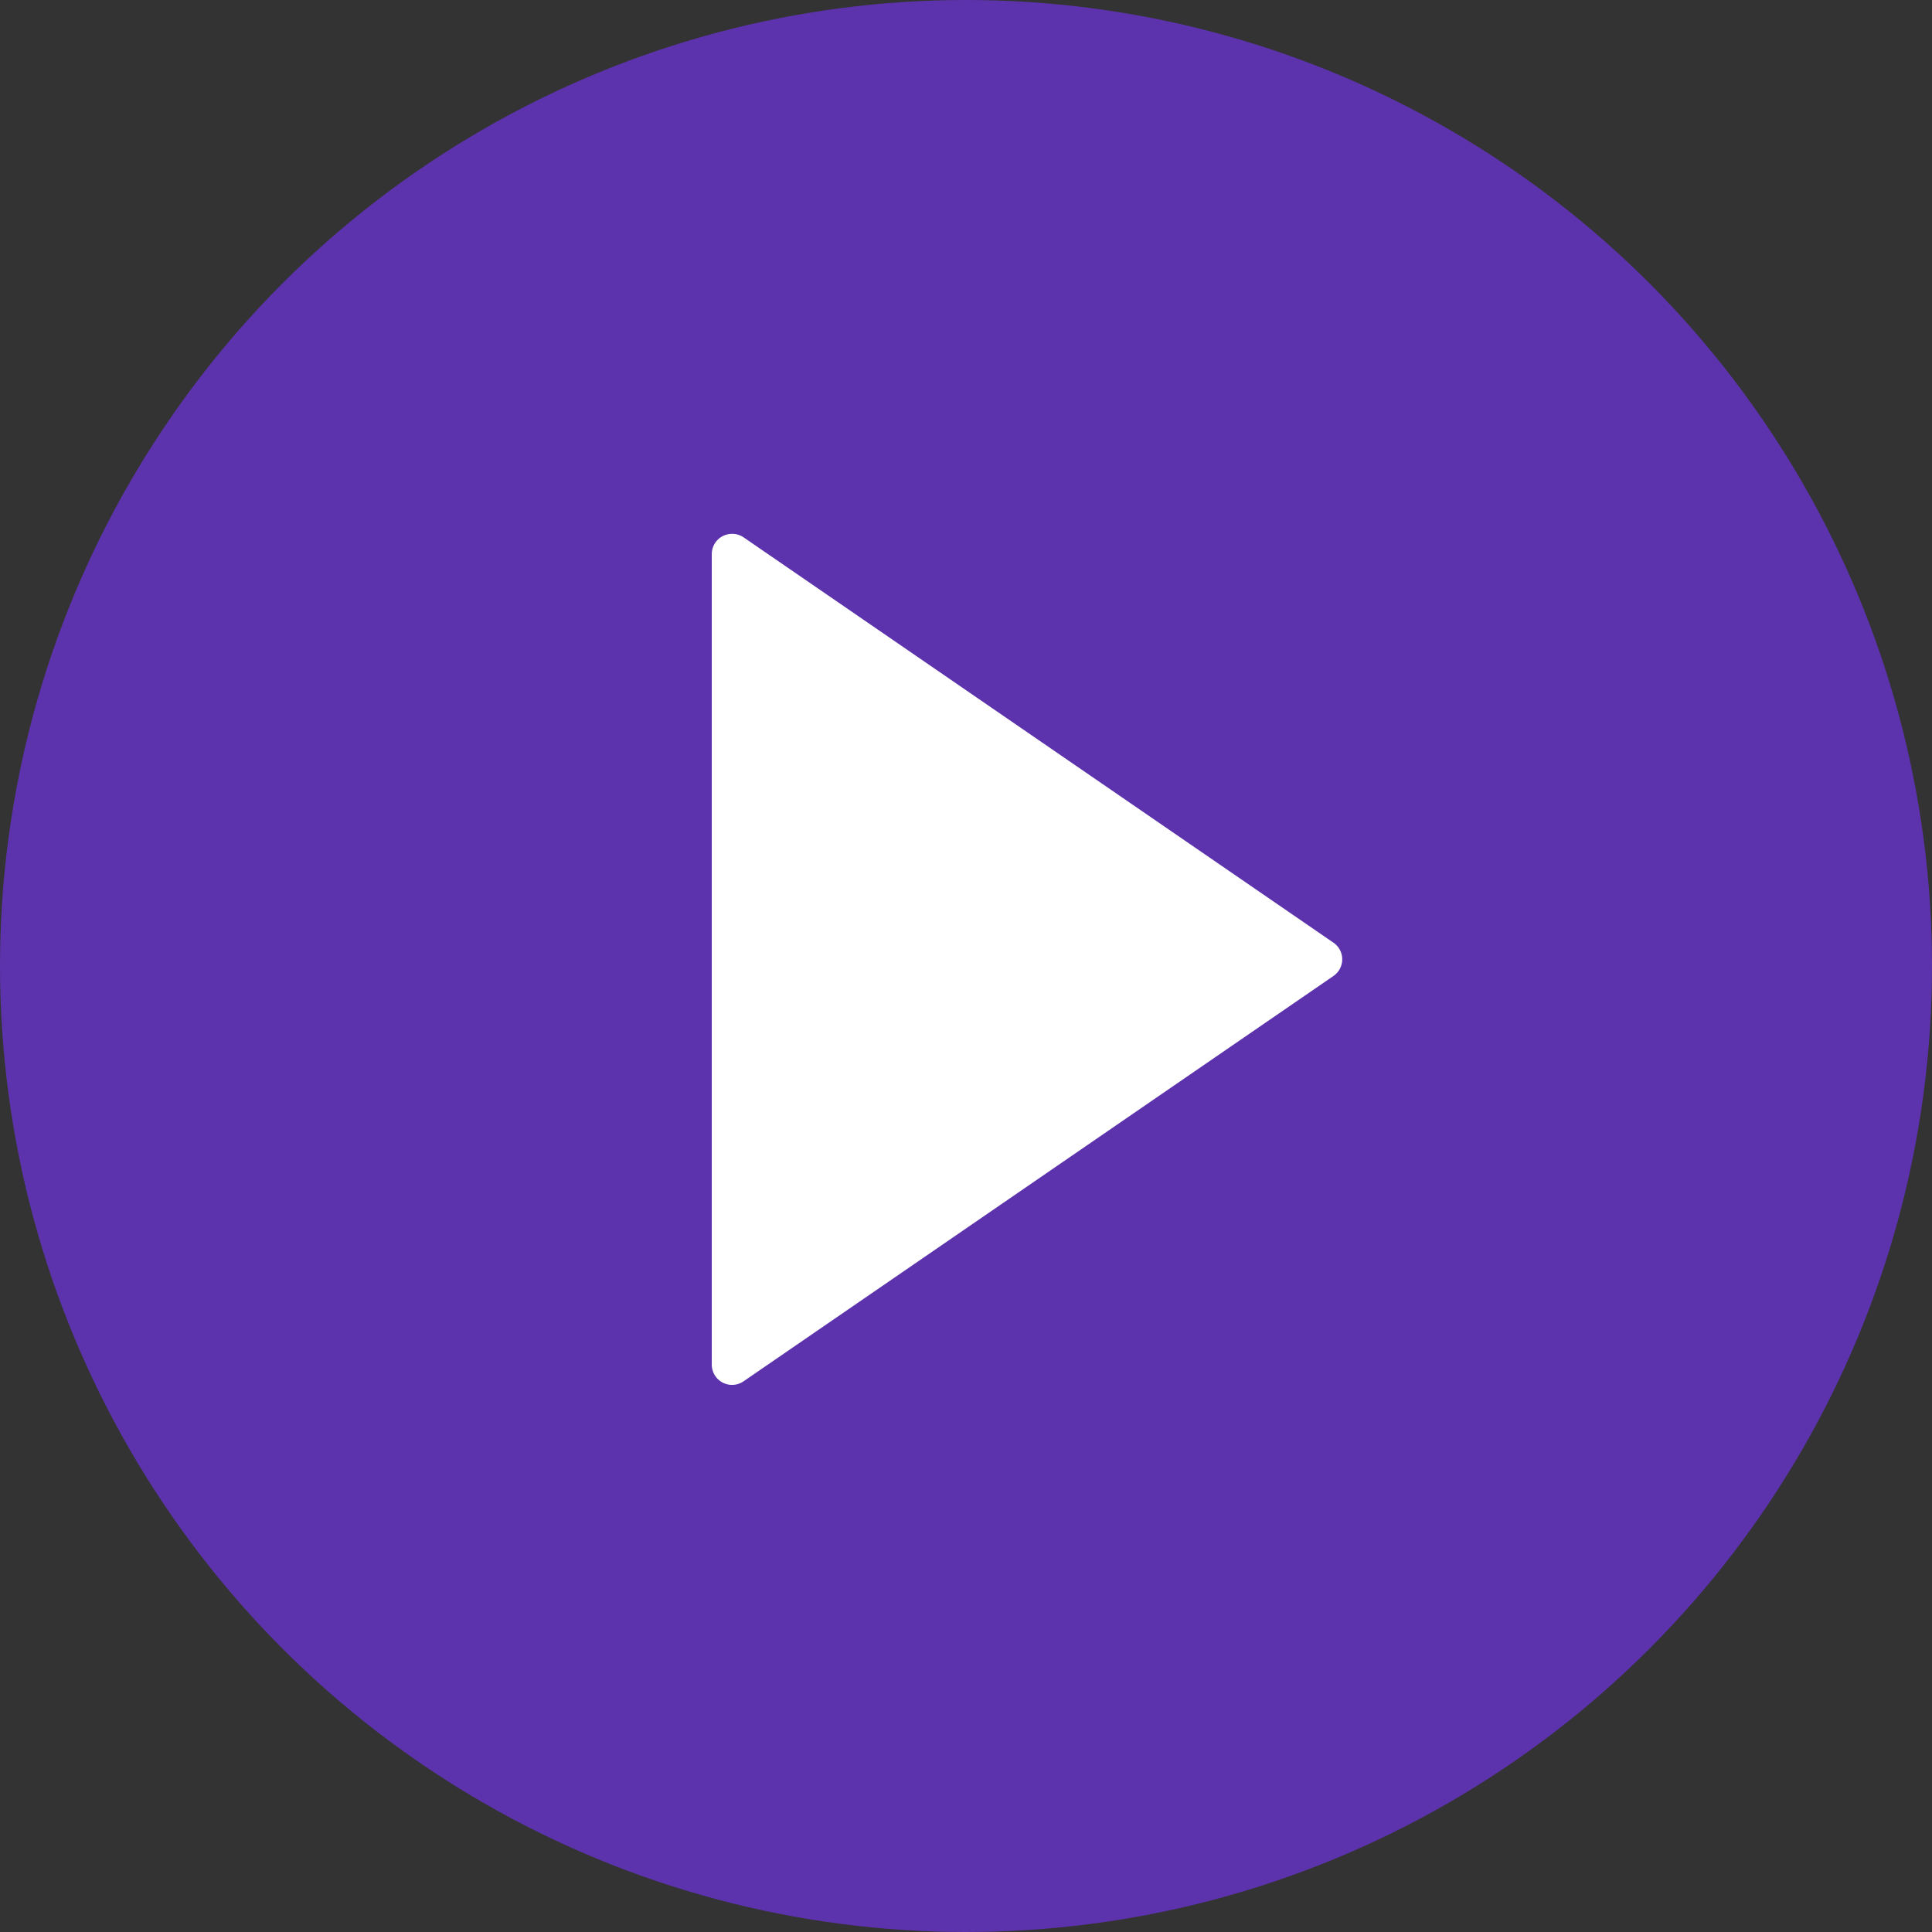 <svg xmlns="http://www.w3.org/2000/svg" width="65" height="65" viewBox="0 0 65 65">
    <rect x="0" y="0" width="65" height="65" fill="#333333" stroke="none"/>
    <g fill="none" fill-rule="evenodd">
        <circle cx="32.5" cy="32.5" r="32.5" fill="#7933ff" opacity=".6"/>
        <path fill="#FFF" fill-rule="nonzero" d="M44.862 31.715L25.02 18.08a.69.69 0 0 0-.707-.042.68.68 0 0 0-.366.604V45.91a.682.682 0 0 0 1.073.56l19.842-13.634a.68.68 0 0 0 0-1.122z"/>
    </g>
</svg>
